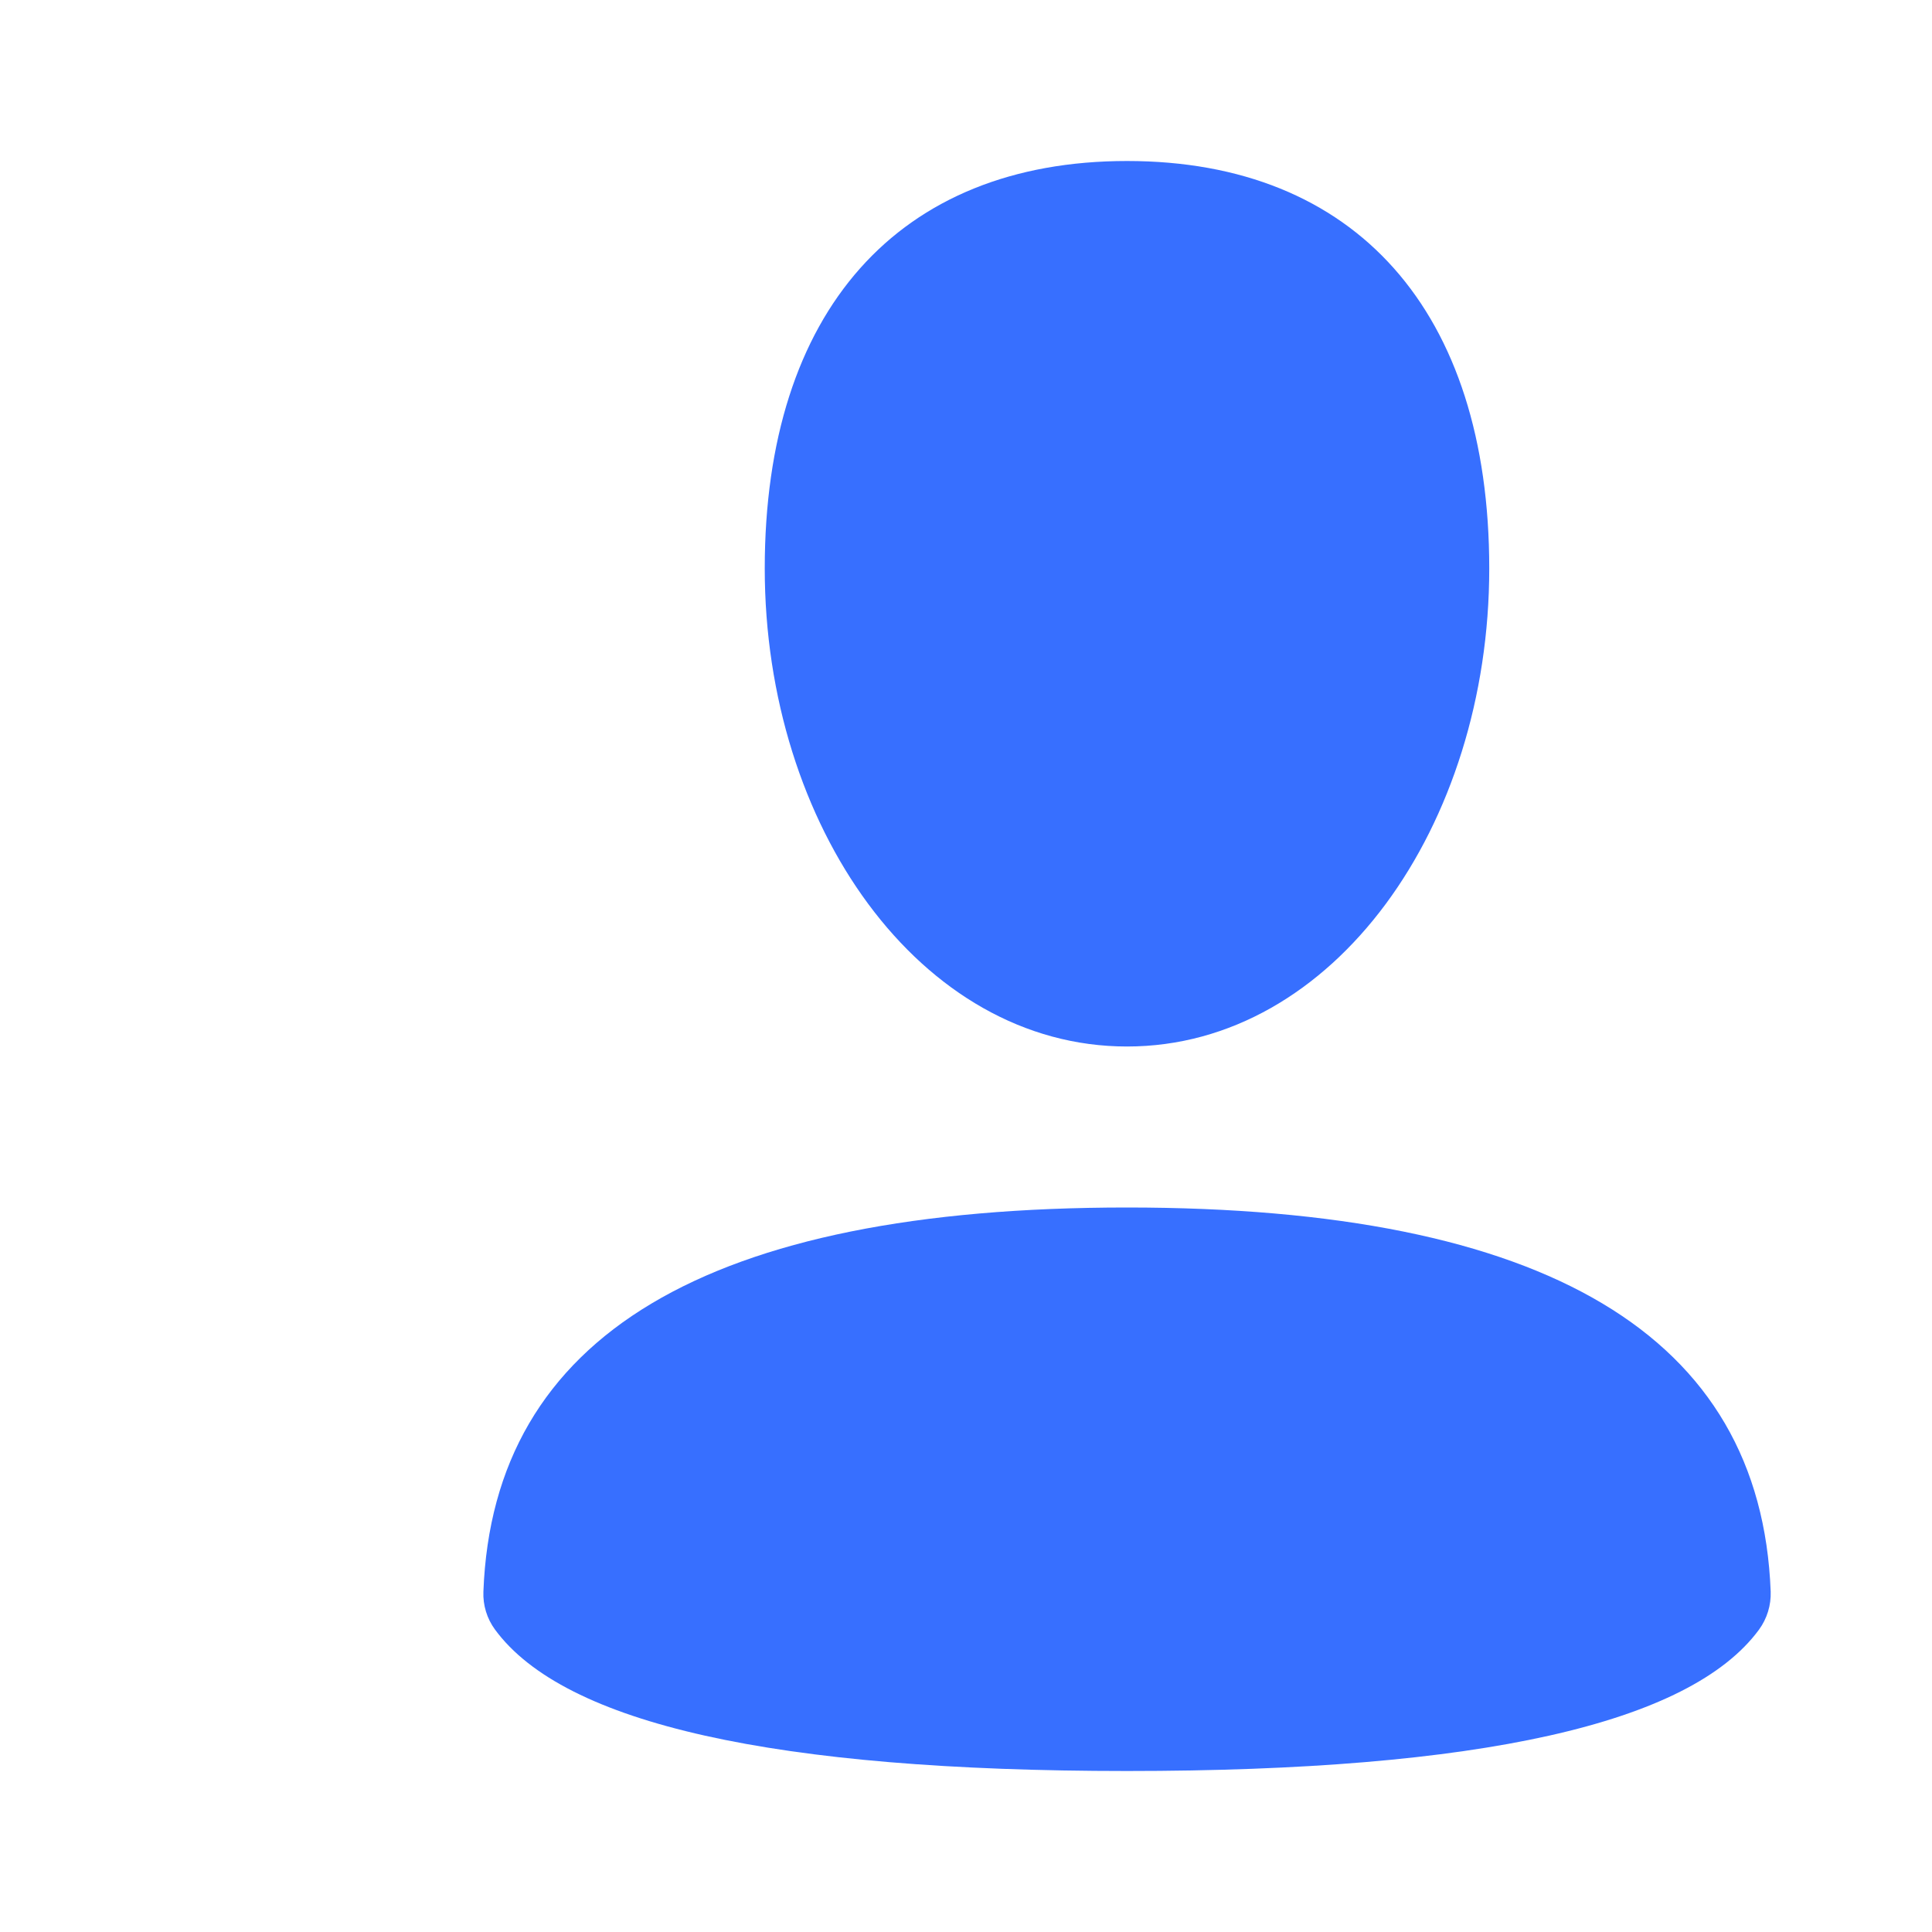 <svg width="24" height="24" viewBox="0 0 24 24" fill="none" xmlns="http://www.w3.org/2000/svg" xmlns:xlink="http://www.w3.org/1999/xlink">
	<desc>
			Created with Pixso.
	</desc>
	<defs/>
	<rect width="24" height="24" fill="#FFFFFF" fill-opacity="0"/>
	<path d="" fill="#376FFF" fill-opacity="1" fill-rule="nonzero"/>
	<path d="M14 13C11.429 13 9.5 10.258 9.5 7.062C9.5 3.867 11.16 2 14 2C16.841 2 18.5 3.867 18.5 7.062C18.5 10.258 16.571 13 14 13ZM14 22C9.627 22 7.01 21.415 6.149 20.243C6.049 20.107 5.998 19.94 6.005 19.771C6.125 16.59 8.79 15 14 15C19.21 15 21.875 16.59 21.996 19.771C22.002 19.94 21.951 20.107 21.851 20.244C20.99 21.415 18.374 22 14 22Z" fill="#376FFF" fill-opacity="1" fill-rule="nonzero"/>
</svg>
